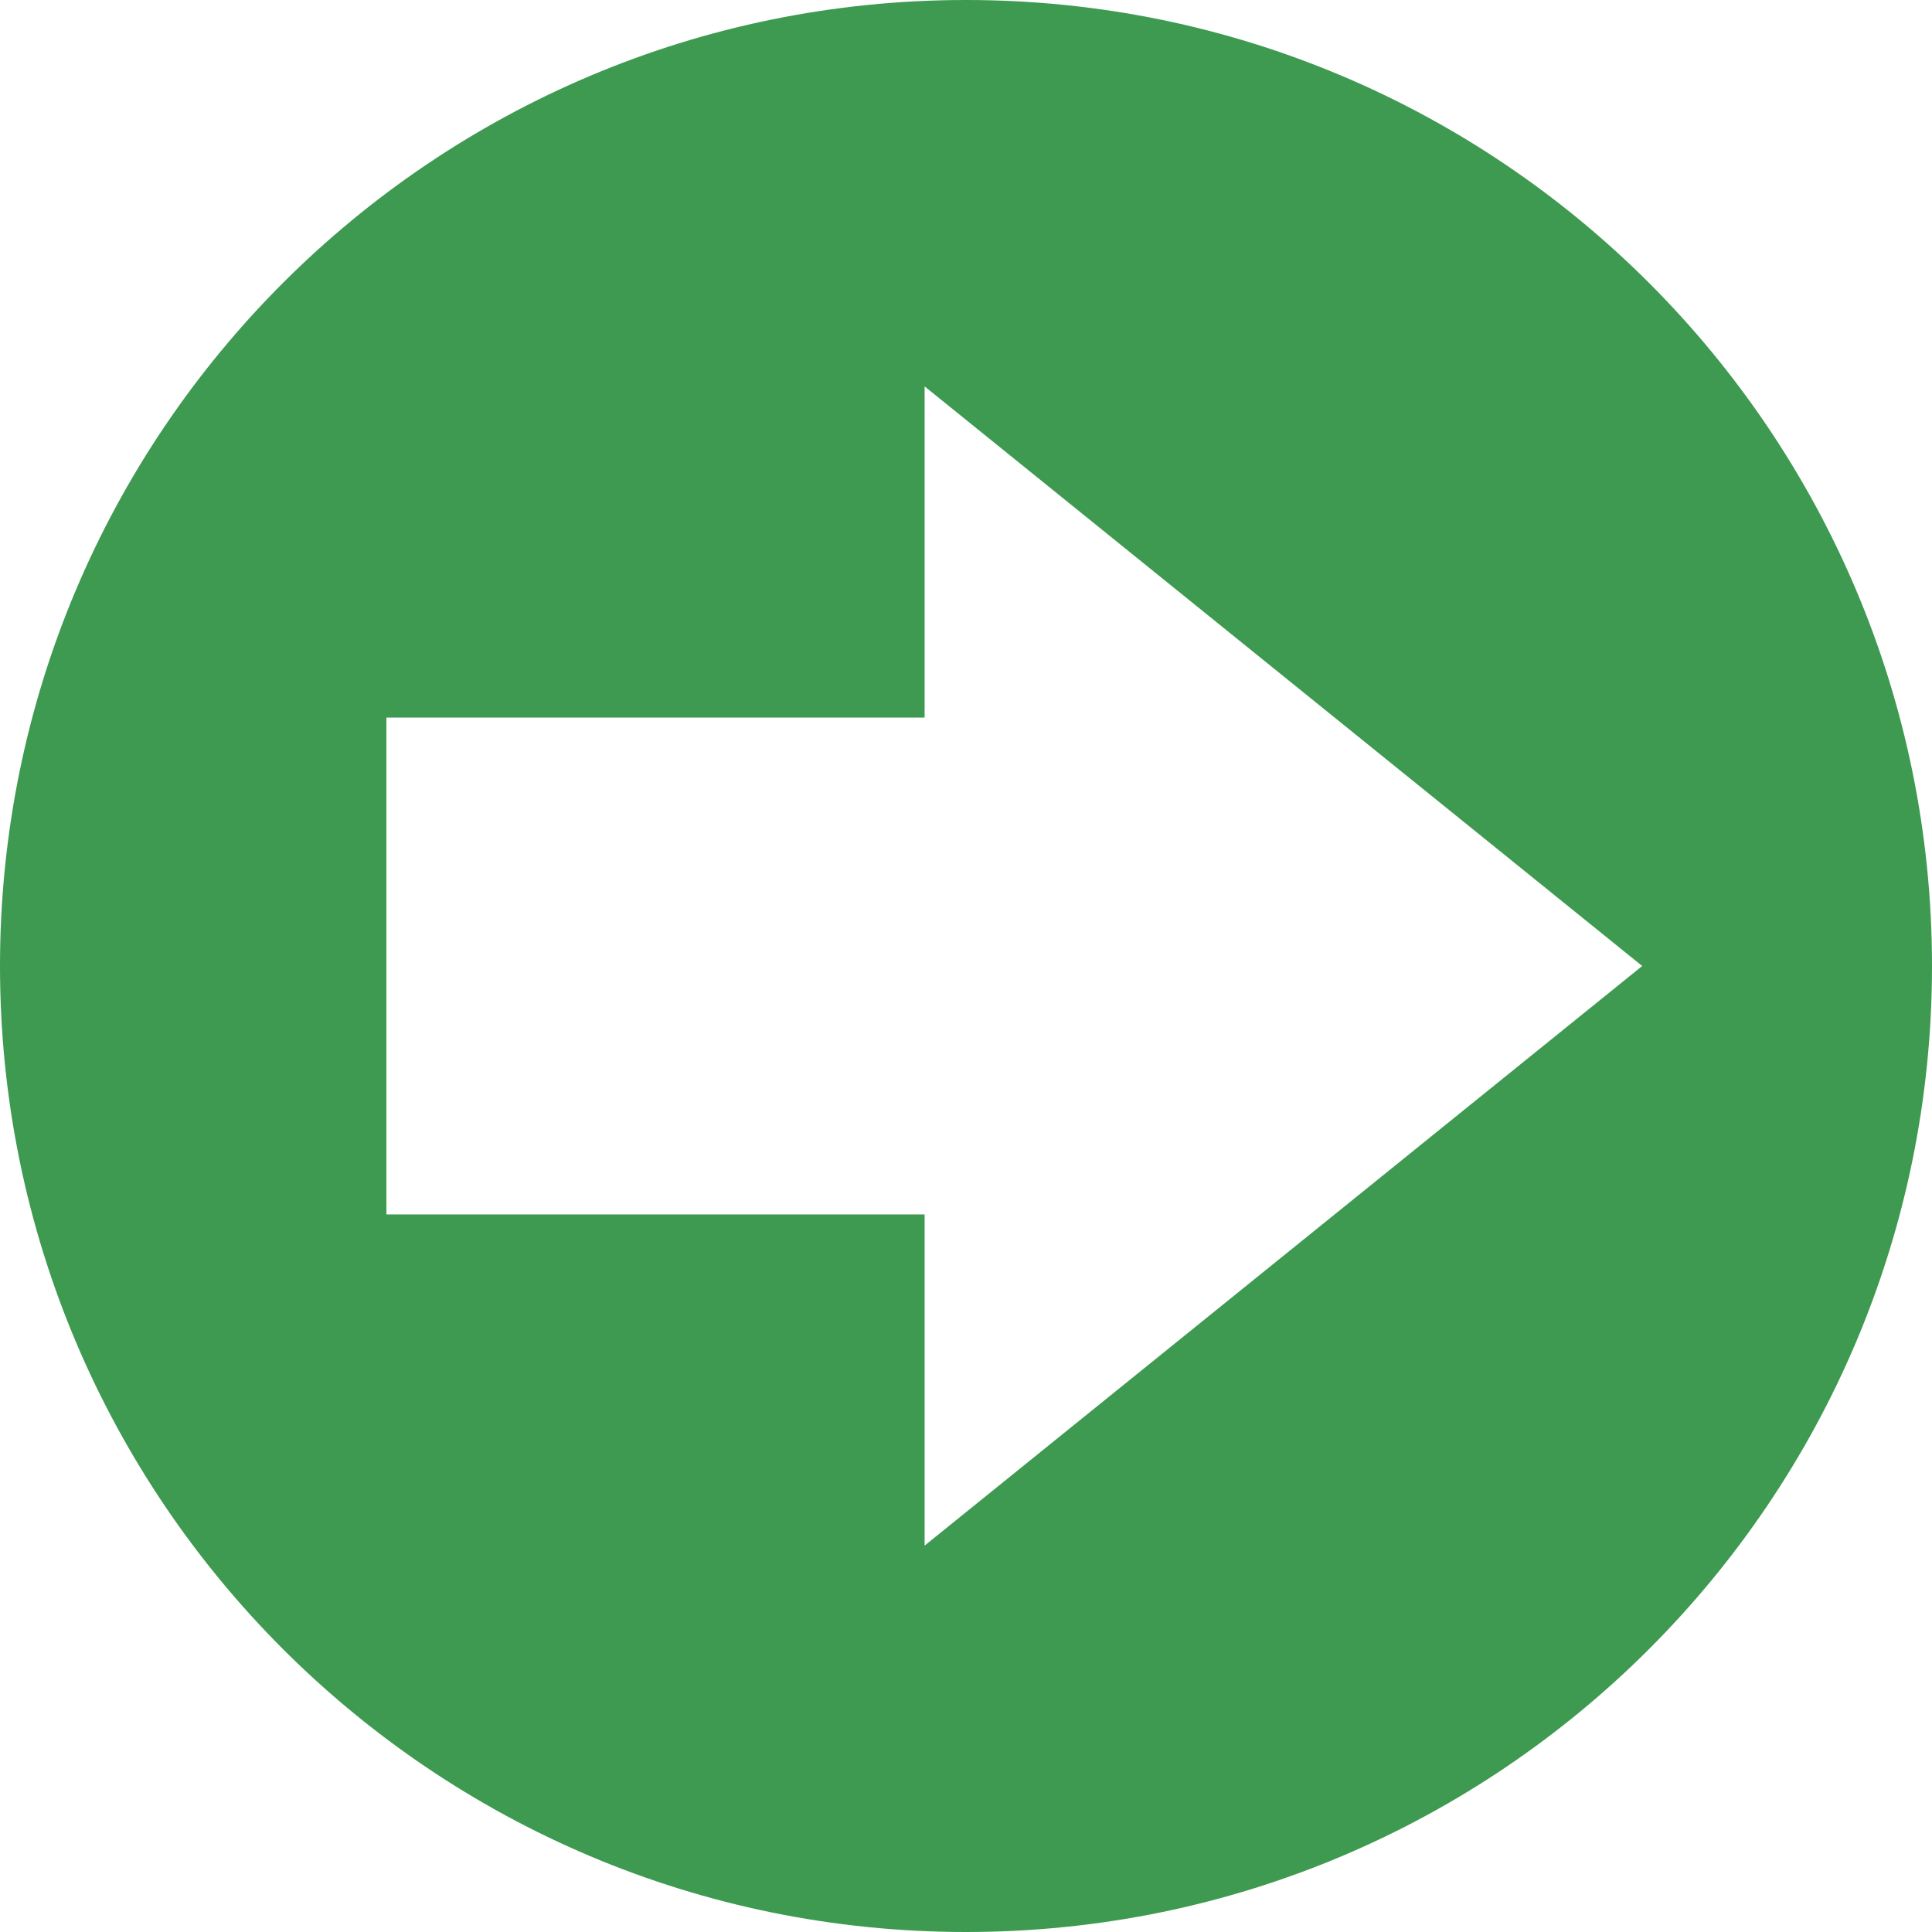 <svg width="50" height="50" viewBox="0 0 50 50" fill="none" xmlns="http://www.w3.org/2000/svg">
<path id="Shape" fill-rule="evenodd" clip-rule="evenodd" d="M25 50C38.807 50 50 38.807 50 25C50 11.193 38.807 0 25 0C11.193 0 0 11.193 0 25C0 38.807 11.193 50 25 50ZM23.929 10L42.5 25L23.929 40V31.429H10V18.571H23.929V10Z" fill="#3D9A50"/>
</svg>
